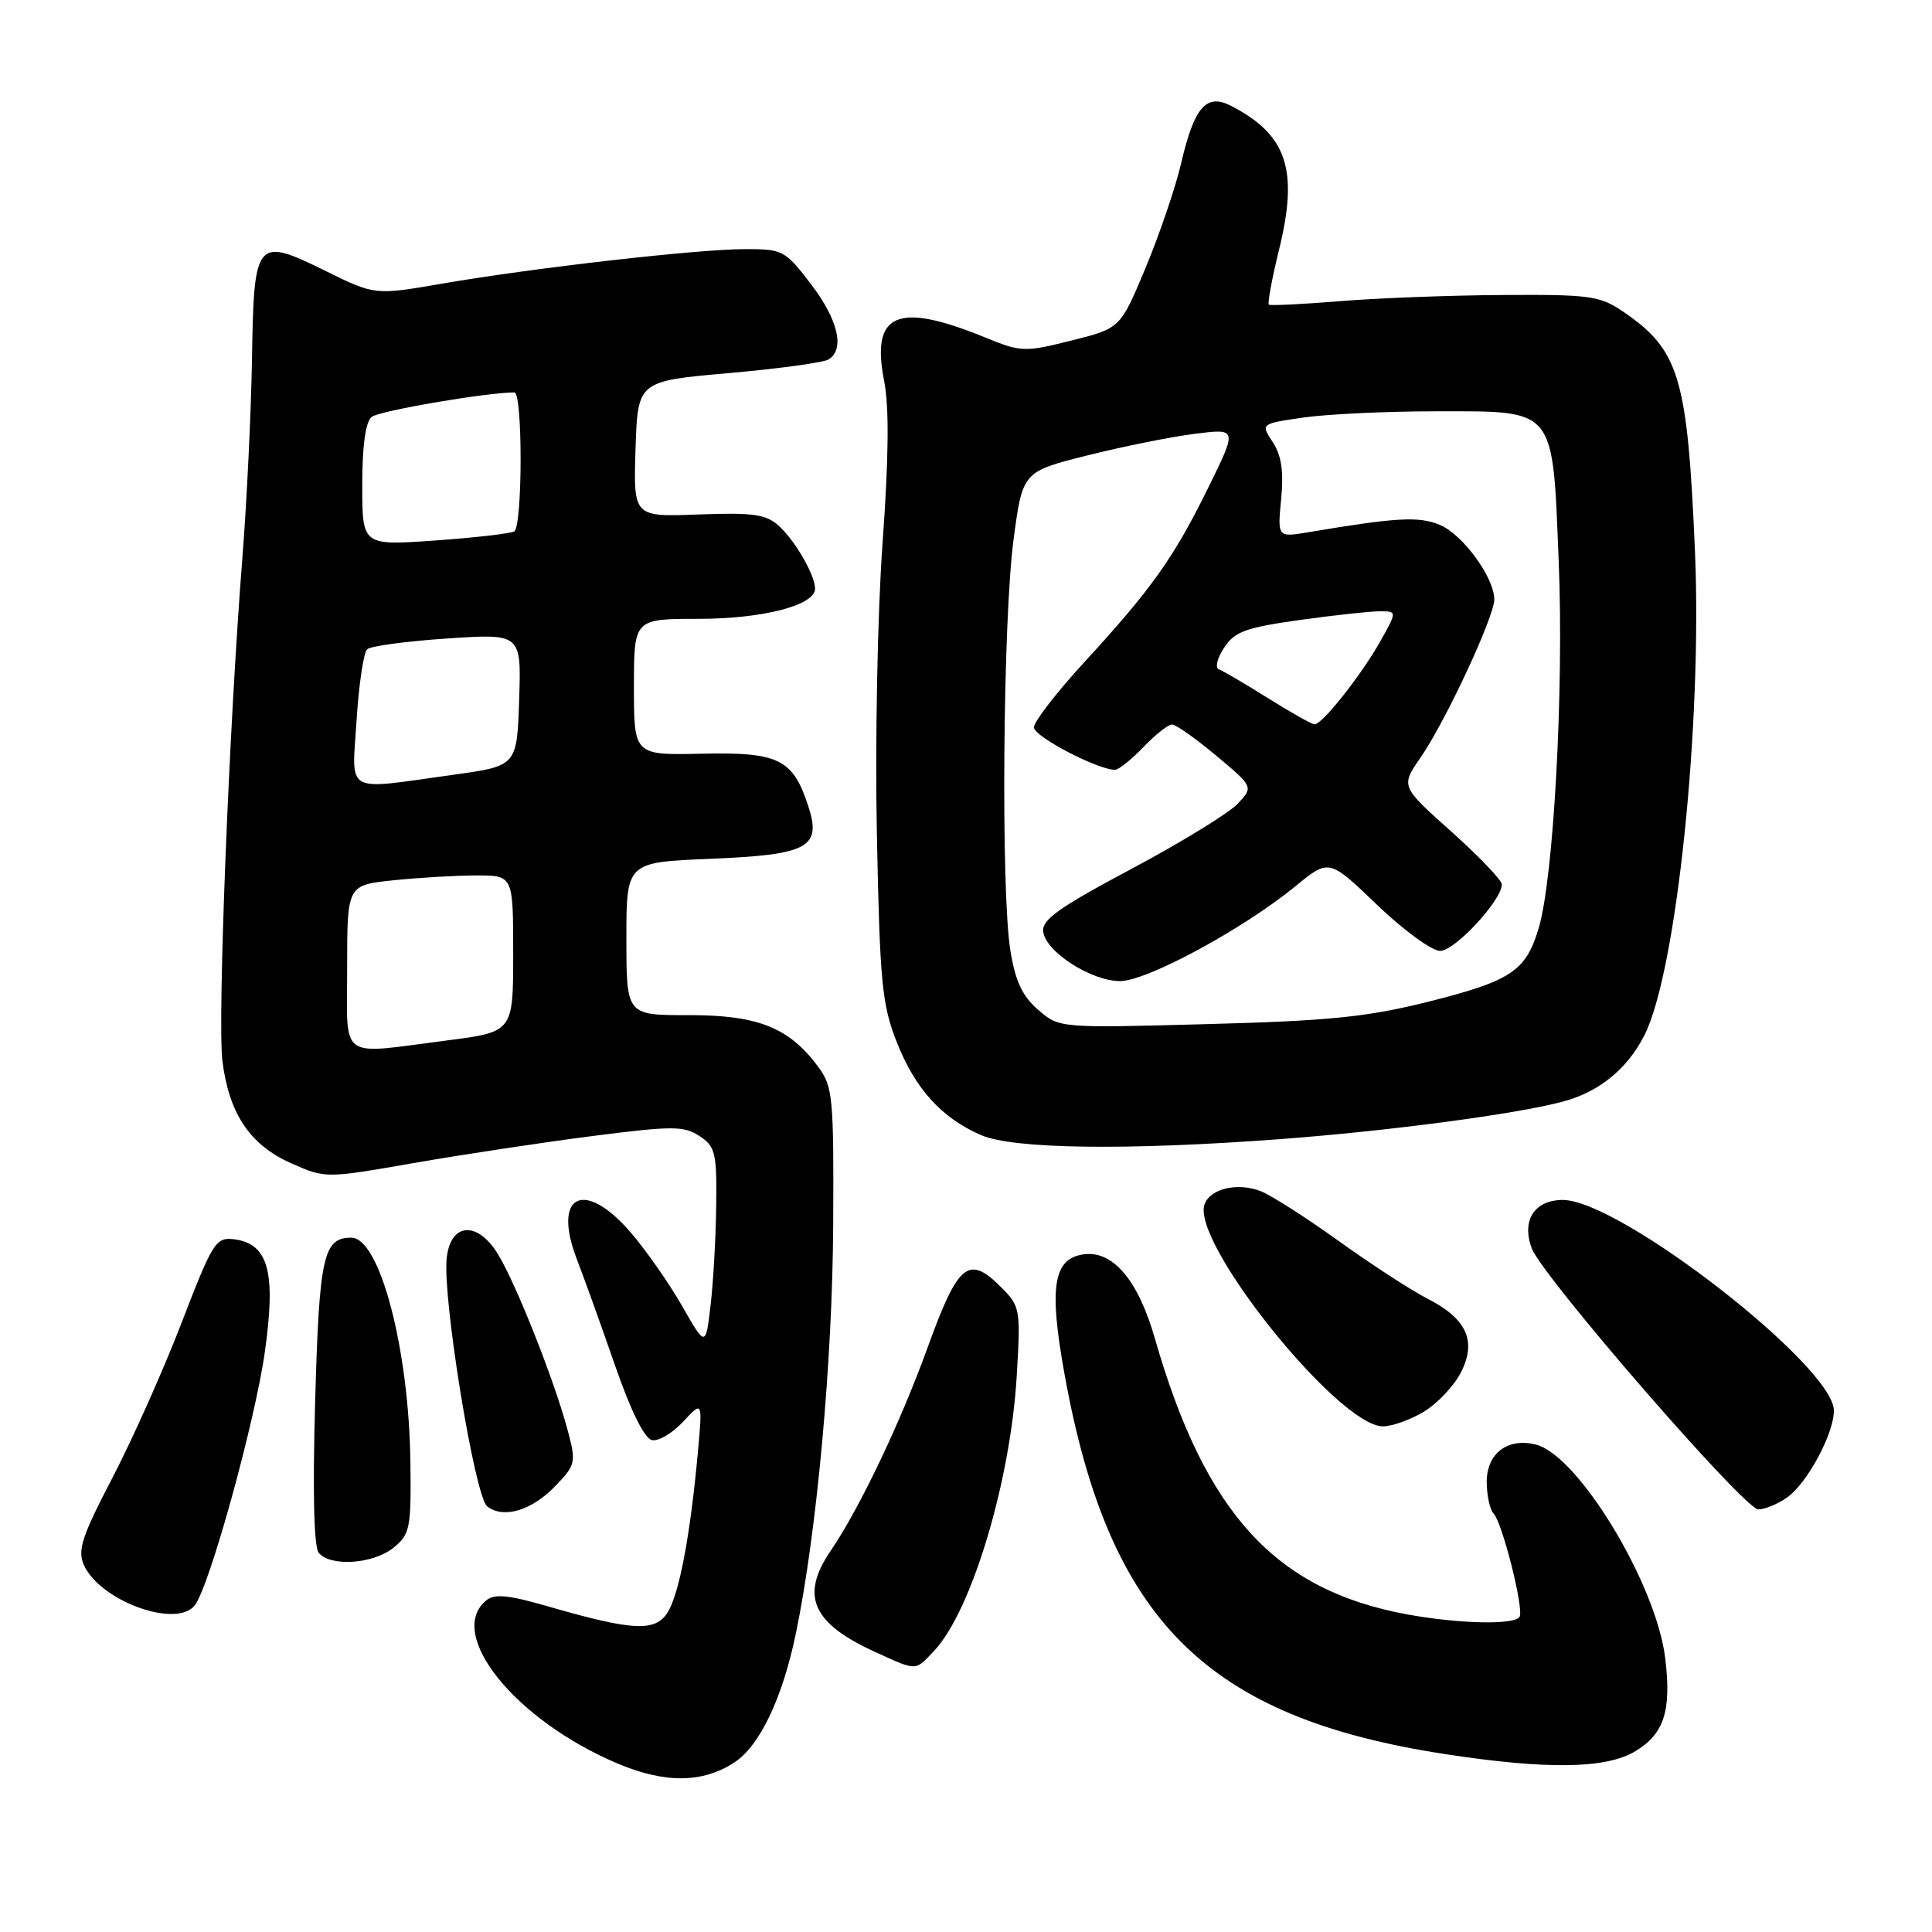 <?xml version="1.0" encoding="UTF-8" standalone="no"?>
<!DOCTYPE svg PUBLIC "-//W3C//DTD SVG 1.1//EN" "http://www.w3.org/Graphics/SVG/1.1/DTD/svg11.dtd" >
<svg xmlns="http://www.w3.org/2000/svg" xmlns:xlink="http://www.w3.org/1999/xlink" version="1.1" viewBox="0 0 256 256">
 <g >
 <path fill="currentColor"
d=" M 97.31 233.53 C 100.68 231.33 103.70 224.97 105.47 216.38 C 108.24 203.00 110.31 180.32 110.40 162.33 C 110.49 145.35 110.36 143.98 108.40 141.33 C 104.54 136.14 100.41 134.50 91.25 134.51 C 83.00 134.53 83.00 134.53 83.00 124.39 C 83.00 114.26 83.00 114.26 94.04 113.80 C 107.17 113.26 108.92 112.31 107.07 106.72 C 105.04 100.57 103.15 99.64 92.99 99.87 C 84.00 100.07 84.00 100.07 84.00 91.03 C 84.00 82.00 84.00 82.00 92.53 82.00 C 101.09 82.00 108.00 80.21 108.00 78.00 C 108.00 76.21 105.36 71.63 103.19 69.67 C 101.50 68.14 99.79 67.90 92.55 68.17 C 83.93 68.50 83.93 68.50 84.21 59.50 C 84.50 50.50 84.50 50.50 96.54 49.44 C 103.16 48.86 109.12 48.04 109.79 47.63 C 111.98 46.28 111.06 42.37 107.45 37.64 C 104.03 33.16 103.72 33.00 98.70 33.01 C 92.40 33.02 70.81 35.48 58.59 37.58 C 49.68 39.12 49.68 39.12 43.18 35.92 C 33.90 31.35 33.64 31.66 33.39 47.58 C 33.27 54.69 32.70 66.58 32.11 74.00 C 30.34 96.48 28.81 135.18 29.47 140.57 C 30.34 147.57 33.13 151.73 38.59 154.14 C 43.12 156.15 43.12 156.15 54.81 154.11 C 61.24 152.99 71.87 151.38 78.43 150.54 C 89.11 149.17 90.61 149.17 92.68 150.53 C 94.79 151.91 94.99 152.74 94.90 159.77 C 94.85 164.02 94.51 169.97 94.15 173.00 C 93.50 178.50 93.50 178.50 90.35 173.00 C 88.62 169.97 85.55 165.59 83.52 163.25 C 77.37 156.14 73.14 158.32 76.45 166.89 C 77.43 169.43 79.71 175.78 81.52 181.00 C 83.60 186.99 85.40 190.62 86.39 190.82 C 87.26 191.00 89.12 189.89 90.53 188.37 C 93.10 185.60 93.10 185.60 92.46 192.55 C 91.47 203.45 89.98 211.31 88.44 213.69 C 86.80 216.25 83.82 216.09 72.67 212.87 C 67.36 211.33 65.52 211.15 64.42 212.07 C 59.04 216.53 68.28 227.97 81.89 233.70 C 88.14 236.33 93.13 236.27 97.31 233.53 Z  M 216.72 232.03 C 220.51 229.72 221.48 226.70 220.66 219.78 C 219.49 209.93 209.15 192.83 203.50 191.41 C 199.77 190.48 197.00 192.58 197.00 196.34 C 197.00 198.13 197.41 200.03 197.91 200.55 C 199.08 201.78 201.96 213.25 201.35 214.24 C 200.67 215.34 193.30 215.17 186.43 213.91 C 168.96 210.69 159.68 200.53 153.01 177.30 C 150.80 169.60 147.44 165.65 143.57 166.21 C 139.57 166.78 138.97 170.51 141.04 182.00 C 146.92 214.70 159.80 227.57 191.50 232.43 C 205.07 234.51 212.86 234.38 216.72 232.03 Z  M 123.78 218.74 C 128.74 213.46 133.89 196.33 134.72 182.34 C 135.25 173.42 135.19 173.10 132.61 170.52 C 128.34 166.25 126.95 167.40 122.93 178.51 C 119.30 188.54 113.88 199.90 110.06 205.50 C 106.00 211.46 107.62 215.11 116.02 218.92 C 121.58 221.45 121.22 221.45 123.78 218.74 Z  M 25.78 212.75 C 27.70 210.42 33.76 188.54 35.09 179.16 C 36.60 168.47 35.57 164.75 30.93 164.20 C 28.60 163.93 28.13 164.69 24.09 175.20 C 21.70 181.42 17.57 190.68 14.91 195.79 C 10.82 203.64 10.24 205.43 11.13 207.40 C 13.29 212.13 23.29 215.79 25.78 212.75 Z  M 52.14 205.08 C 54.34 203.29 54.49 202.50 54.38 193.72 C 54.19 178.71 50.32 164.00 46.55 164.00 C 42.84 164.00 42.30 166.43 41.76 185.68 C 41.42 197.67 41.59 204.95 42.23 205.75 C 43.76 207.64 49.47 207.25 52.14 205.08 Z  M 73.61 196.88 C 76.30 194.07 76.36 193.80 75.19 189.41 C 73.44 182.87 68.36 170.06 65.98 166.18 C 63.22 161.68 59.64 162.01 59.18 166.81 C 58.66 172.29 62.93 198.36 64.56 199.61 C 66.73 201.28 70.48 200.15 73.61 196.88 Z  M 236.79 198.43 C 239.44 196.58 243.00 189.98 243.00 186.92 C 243.00 181.05 214.63 159.00 207.08 159.00 C 203.32 159.00 201.57 161.73 202.97 165.42 C 204.40 169.19 231.15 200.00 232.98 200.00 C 233.85 200.00 235.56 199.30 236.79 198.43 Z  M 188.70 187.04 C 190.46 185.97 192.64 183.66 193.55 181.91 C 195.71 177.72 194.38 174.75 189.15 172.08 C 186.99 170.98 181.69 167.53 177.36 164.42 C 173.04 161.32 168.39 158.35 167.04 157.83 C 163.97 156.66 160.41 157.48 159.62 159.55 C 157.72 164.51 177.38 189.01 183.25 189.00 C 184.49 188.99 186.94 188.11 188.70 187.04 Z  M 169.50 150.95 C 184.08 149.86 200.90 147.63 207.12 145.96 C 211.91 144.68 215.64 141.63 217.90 137.16 C 222.15 128.75 225.57 95.89 224.59 73.00 C 223.59 49.88 222.53 46.37 215.01 41.25 C 211.99 39.20 210.60 39.01 199.10 39.09 C 192.17 39.13 182.45 39.50 177.50 39.91 C 172.55 40.31 168.33 40.52 168.13 40.37 C 167.93 40.22 168.54 36.92 169.49 33.04 C 172.08 22.48 170.53 17.85 163.13 14.03 C 159.85 12.33 158.25 14.16 156.52 21.59 C 155.76 24.84 153.63 31.10 151.79 35.50 C 148.45 43.50 148.45 43.50 141.98 45.12 C 135.75 46.68 135.31 46.67 130.50 44.70 C 118.87 39.95 115.37 41.48 117.16 50.52 C 117.83 53.92 117.76 60.74 116.94 72.00 C 116.28 81.17 115.94 98.28 116.19 110.50 C 116.58 130.15 116.86 133.10 118.82 138.07 C 121.26 144.27 124.76 148.14 130.00 150.41 C 134.26 152.25 149.29 152.46 169.50 150.95 Z  M 46.00 128.14 C 46.00 117.28 46.00 117.28 52.15 116.64 C 55.53 116.29 60.48 116.00 63.15 116.00 C 68.00 116.00 68.00 116.00 68.00 126.37 C 68.00 136.74 68.00 136.74 59.18 137.87 C 44.66 139.73 46.00 140.72 46.00 128.14 Z  M 47.25 95.40 C 47.55 90.68 48.18 86.46 48.65 86.03 C 49.12 85.60 53.91 84.96 59.29 84.60 C 69.08 83.95 69.08 83.95 68.79 92.73 C 68.50 101.50 68.50 101.50 60.00 102.67 C 45.42 104.69 46.63 105.38 47.25 95.40 Z  M 48.00 64.27 C 48.00 59.05 48.44 55.89 49.25 55.24 C 50.24 54.44 64.47 52.00 68.16 52.00 C 69.27 52.00 69.25 69.73 68.14 70.41 C 67.67 70.70 62.95 71.24 57.64 71.62 C 48.00 72.30 48.00 72.30 48.00 64.27 Z  M 137.57 133.81 C 135.47 132.01 134.54 130.03 133.88 125.95 C 132.61 118.13 132.89 82.11 134.30 71.50 C 135.50 62.50 135.50 62.50 144.10 60.34 C 148.83 59.15 155.23 57.87 158.33 57.48 C 163.96 56.77 163.96 56.77 160.09 64.64 C 155.51 73.94 152.60 78.03 143.67 87.75 C 140.00 91.74 137.00 95.63 137.00 96.38 C 137.00 97.59 145.43 102.00 147.75 102.00 C 148.23 102.00 149.92 100.65 151.50 99.00 C 153.08 97.35 154.79 96.00 155.30 96.00 C 155.81 96.00 158.44 97.86 161.16 100.13 C 166.10 104.27 166.10 104.27 163.98 106.52 C 162.81 107.76 156.48 111.64 149.91 115.14 C 140.29 120.26 138.01 121.88 138.23 123.47 C 138.60 126.15 144.60 130.00 148.42 130.00 C 151.97 130.00 164.75 123.09 171.64 117.44 C 176.10 113.78 176.10 113.78 182.46 119.89 C 185.96 123.25 189.73 126.00 190.83 126.00 C 192.77 126.00 199.00 119.29 199.00 117.19 C 199.00 116.63 195.98 113.48 192.30 110.18 C 185.59 104.19 185.59 104.19 188.25 100.35 C 191.54 95.59 198.00 81.73 198.00 79.43 C 198.00 76.54 193.84 70.84 190.81 69.56 C 188.02 68.39 185.09 68.55 173.39 70.52 C 169.27 71.21 169.27 71.21 169.76 66.12 C 170.11 62.47 169.80 60.34 168.65 58.59 C 167.04 56.14 167.04 56.14 172.77 55.32 C 175.92 54.87 183.78 54.50 190.22 54.50 C 206.28 54.50 205.70 53.79 206.54 74.50 C 207.23 91.49 205.86 116.39 203.88 123.00 C 202.18 128.68 200.24 129.97 189.27 132.73 C 181.16 134.76 176.18 135.27 159.94 135.70 C 140.37 136.23 140.37 136.23 137.57 133.81 Z  M 168.00 92.50 C 164.97 90.60 162.06 88.89 161.52 88.70 C 160.97 88.50 161.27 87.24 162.19 85.84 C 163.59 83.69 165.05 83.16 172.17 82.16 C 176.75 81.52 181.54 81.00 182.81 81.00 C 185.13 81.00 185.13 81.00 182.89 84.99 C 180.34 89.51 175.19 96.01 174.18 95.98 C 173.80 95.96 171.03 94.40 168.00 92.50 Z "/>
</g>
</svg>